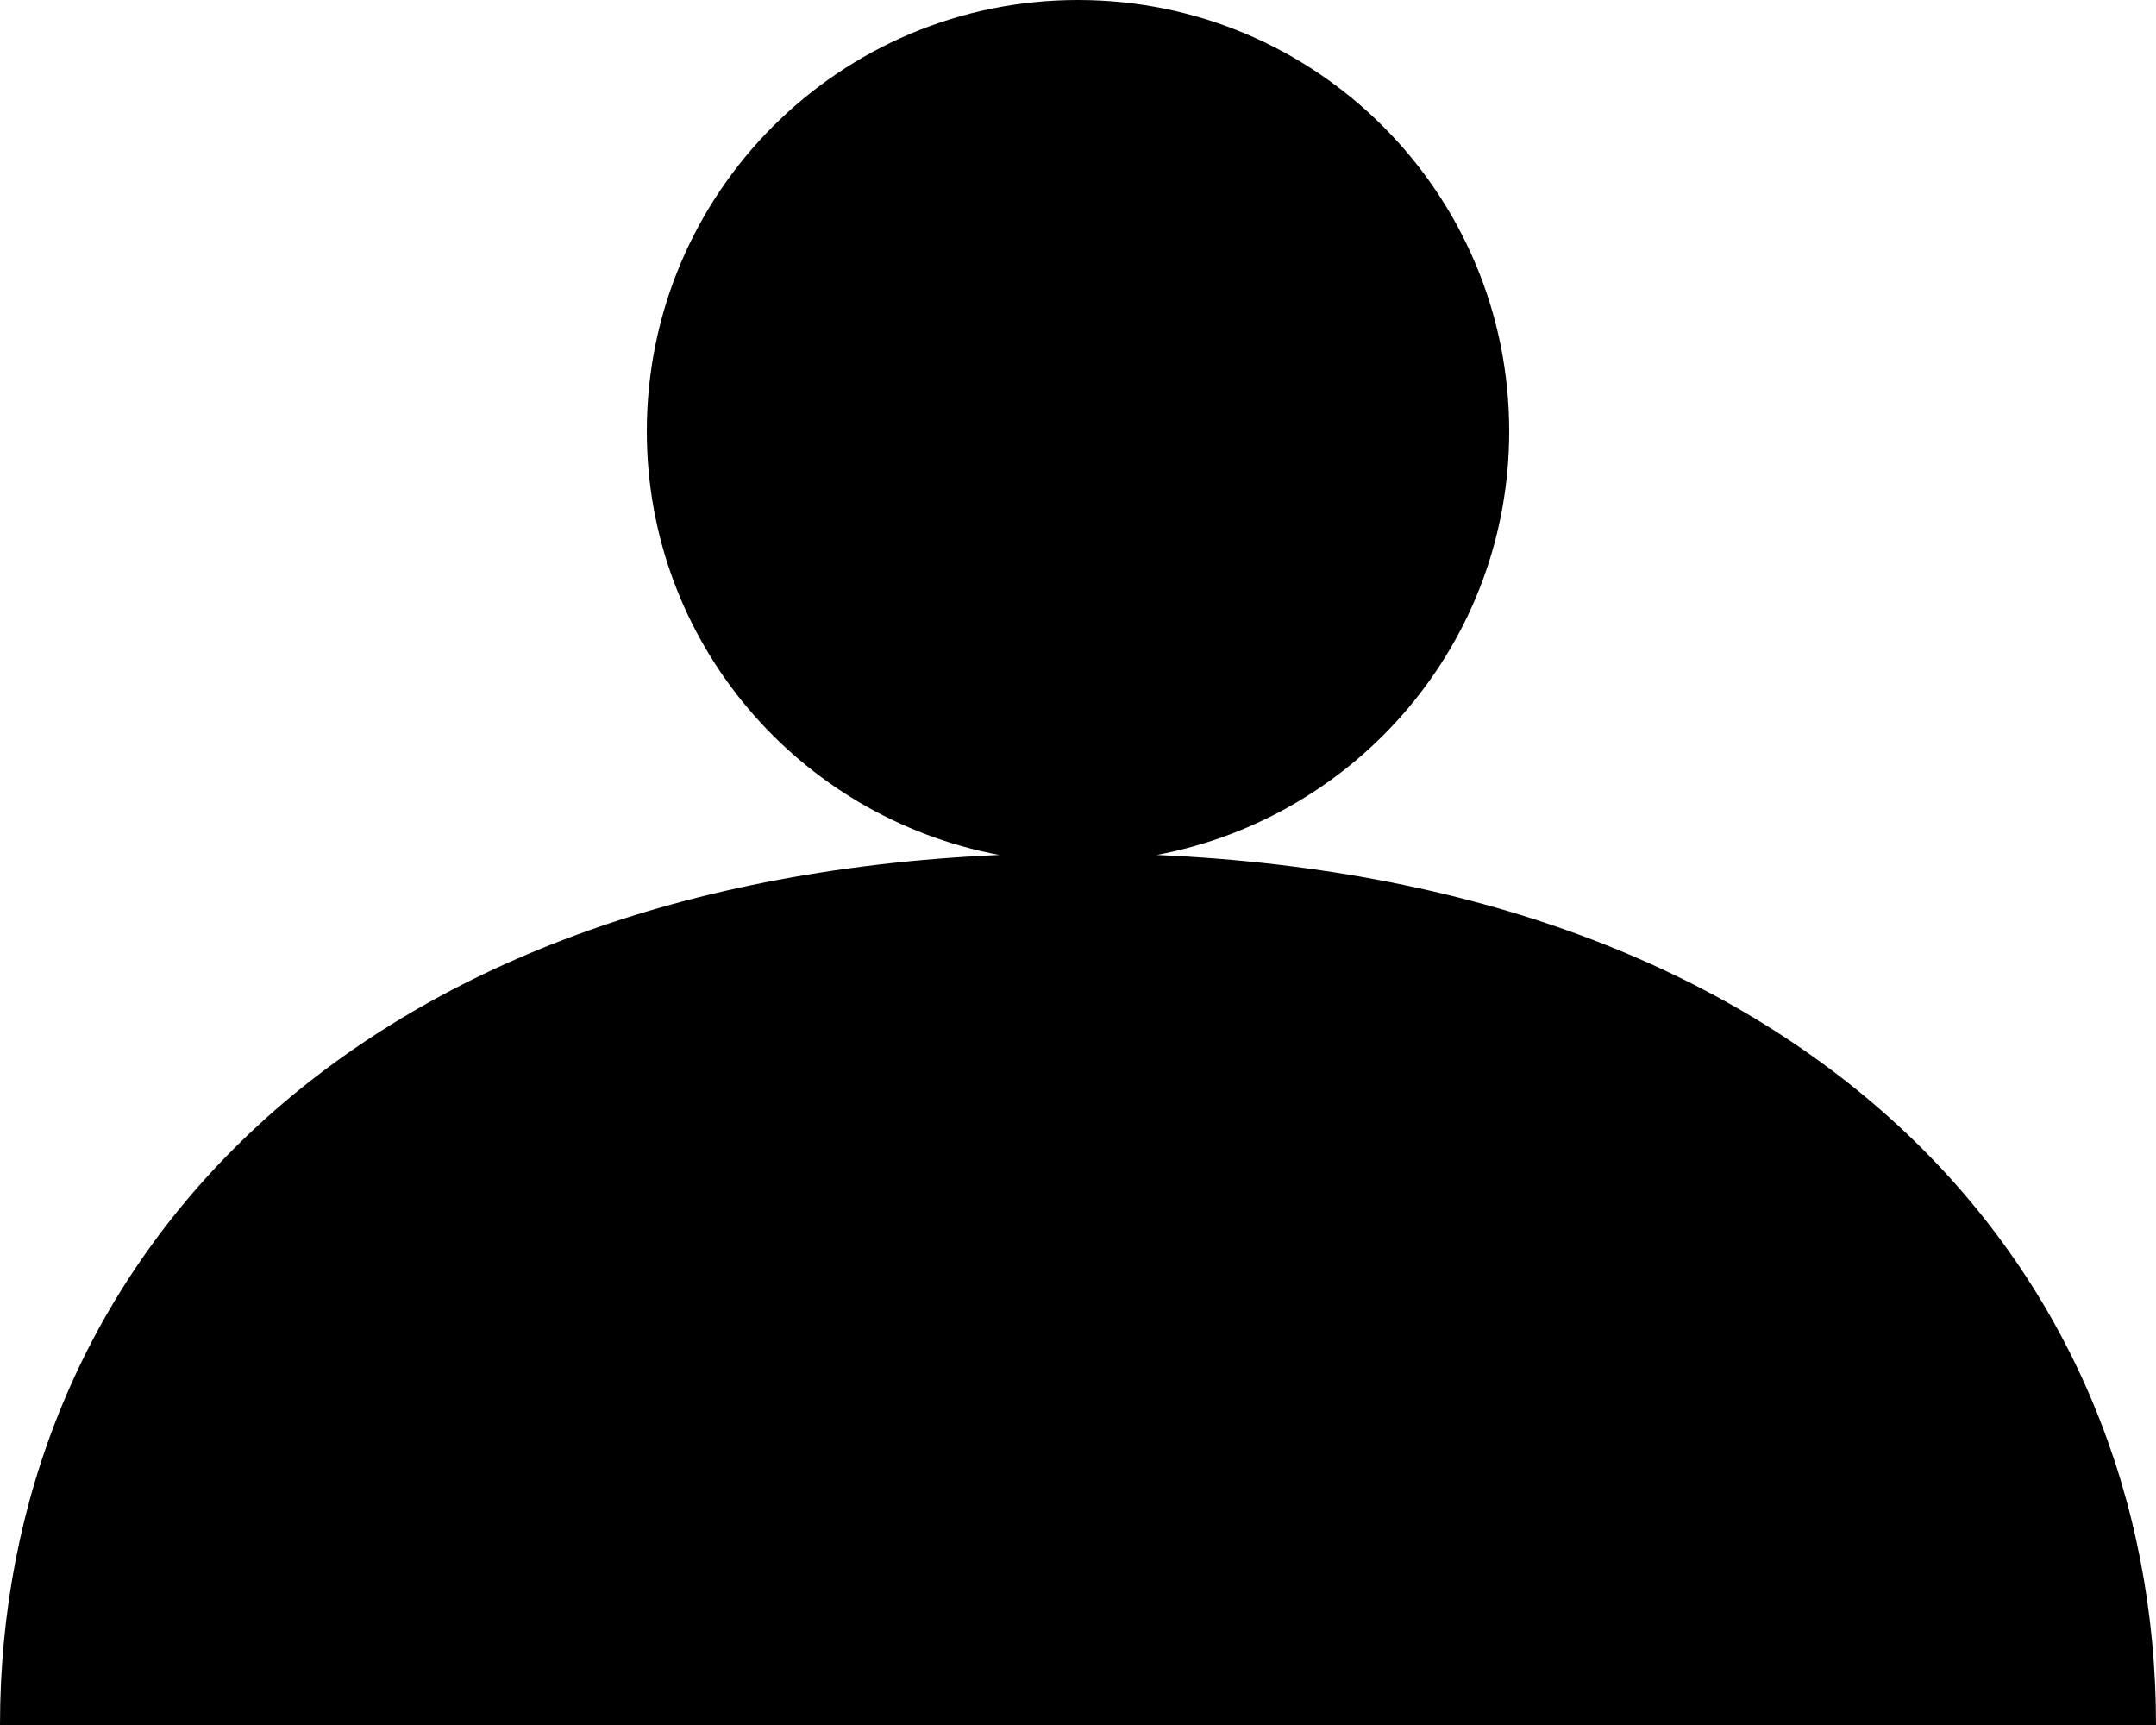 <svg xmlns="http://www.w3.org/2000/svg" viewBox="2 4 20 16"><g id="person-filled"><path d="M22,20H2c0-4.16,3.1-7.8,9.27-8.07C9.41,11.58,8,9.96,8,8c0-2.21,1.79-4,4-4c2.21,0,4,1.79,4,4c0,1.96-1.41,3.58-3.27,3.93 C18.9,12.2,22,15.84,22,20z"/></g></svg>
